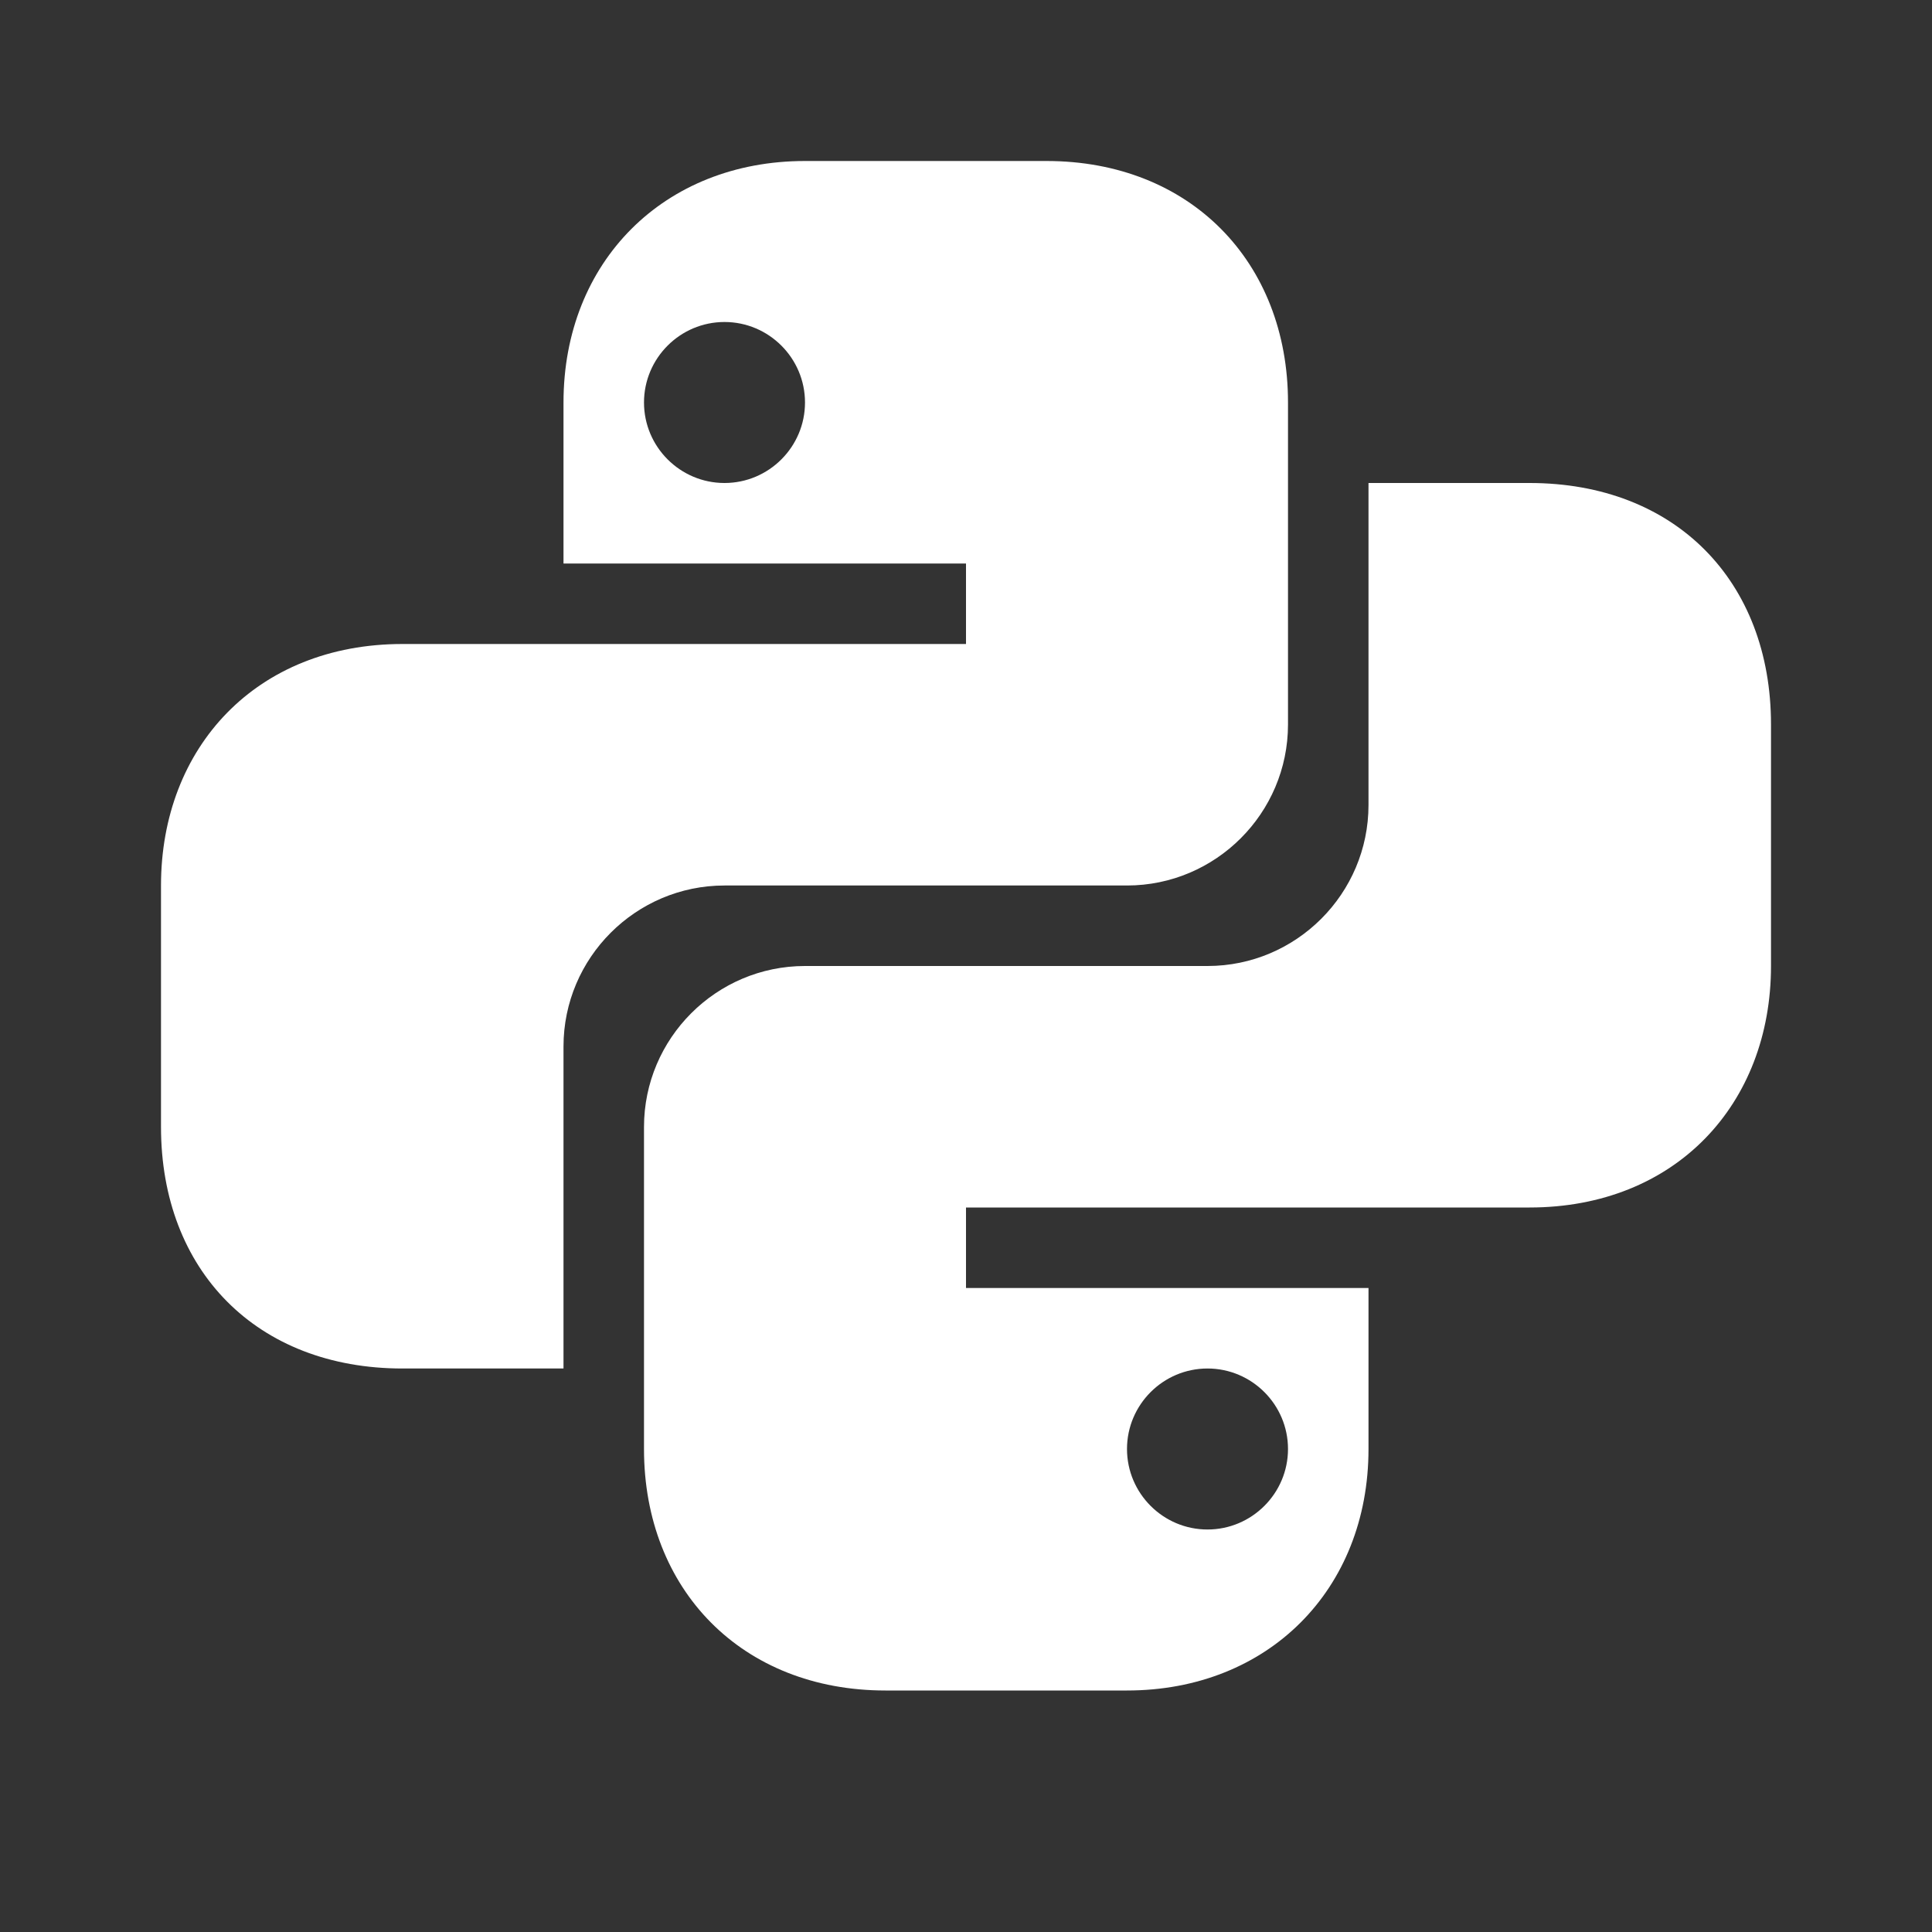 <svg fill="#fff" xmlns="http://www.w3.org/2000/svg"  viewBox="0 0 24 24" width="24px" height="24px"><rect x="0" y="0" width="24" height="24" fill="#333333" stroke="none"/><path d="M 10 2 C 8.25 2 7 3.25 7 5 L 7 7 L 12 7 L 12 8 L 5 8 C 3.188 8 2 9.281 2 11 L 2 14 C 2 15.781 3.188 17 5 17 L 7 17 L 7 13 C 7 11.898 7.898 11 9 11 L 14 11 C 15.102 11 16 10.102 16 9 L 16 5 C 16 3.25 14.781 2 13 2 Z M 9 4 C 9.551 4 10 4.449 10 5 C 10 5.551 9.551 6 9 6 C 8.449 6 8 5.551 8 5 C 8 4.449 8.449 4 9 4 Z M 17 6 L 17 10 C 17 11.102 16.102 12 15 12 L 10 12 C 8.898 12 8 12.898 8 14 L 8 18 C 8 19.75 9.219 21 11 21 L 14 21 C 15.75 21 17 19.75 17 18 L 17 16 L 12 16 L 12 15 L 19 15 C 20.812 15 22 13.719 22 12 L 22 9 C 22 7.219 20.812 6 19 6 Z M 15 17 C 15.551 17 16 17.449 16 18 C 16 18.551 15.551 19 15 19 C 14.449 19 14 18.551 14 18 C 14 17.449 14.449 17 15 17 Z"/></svg>